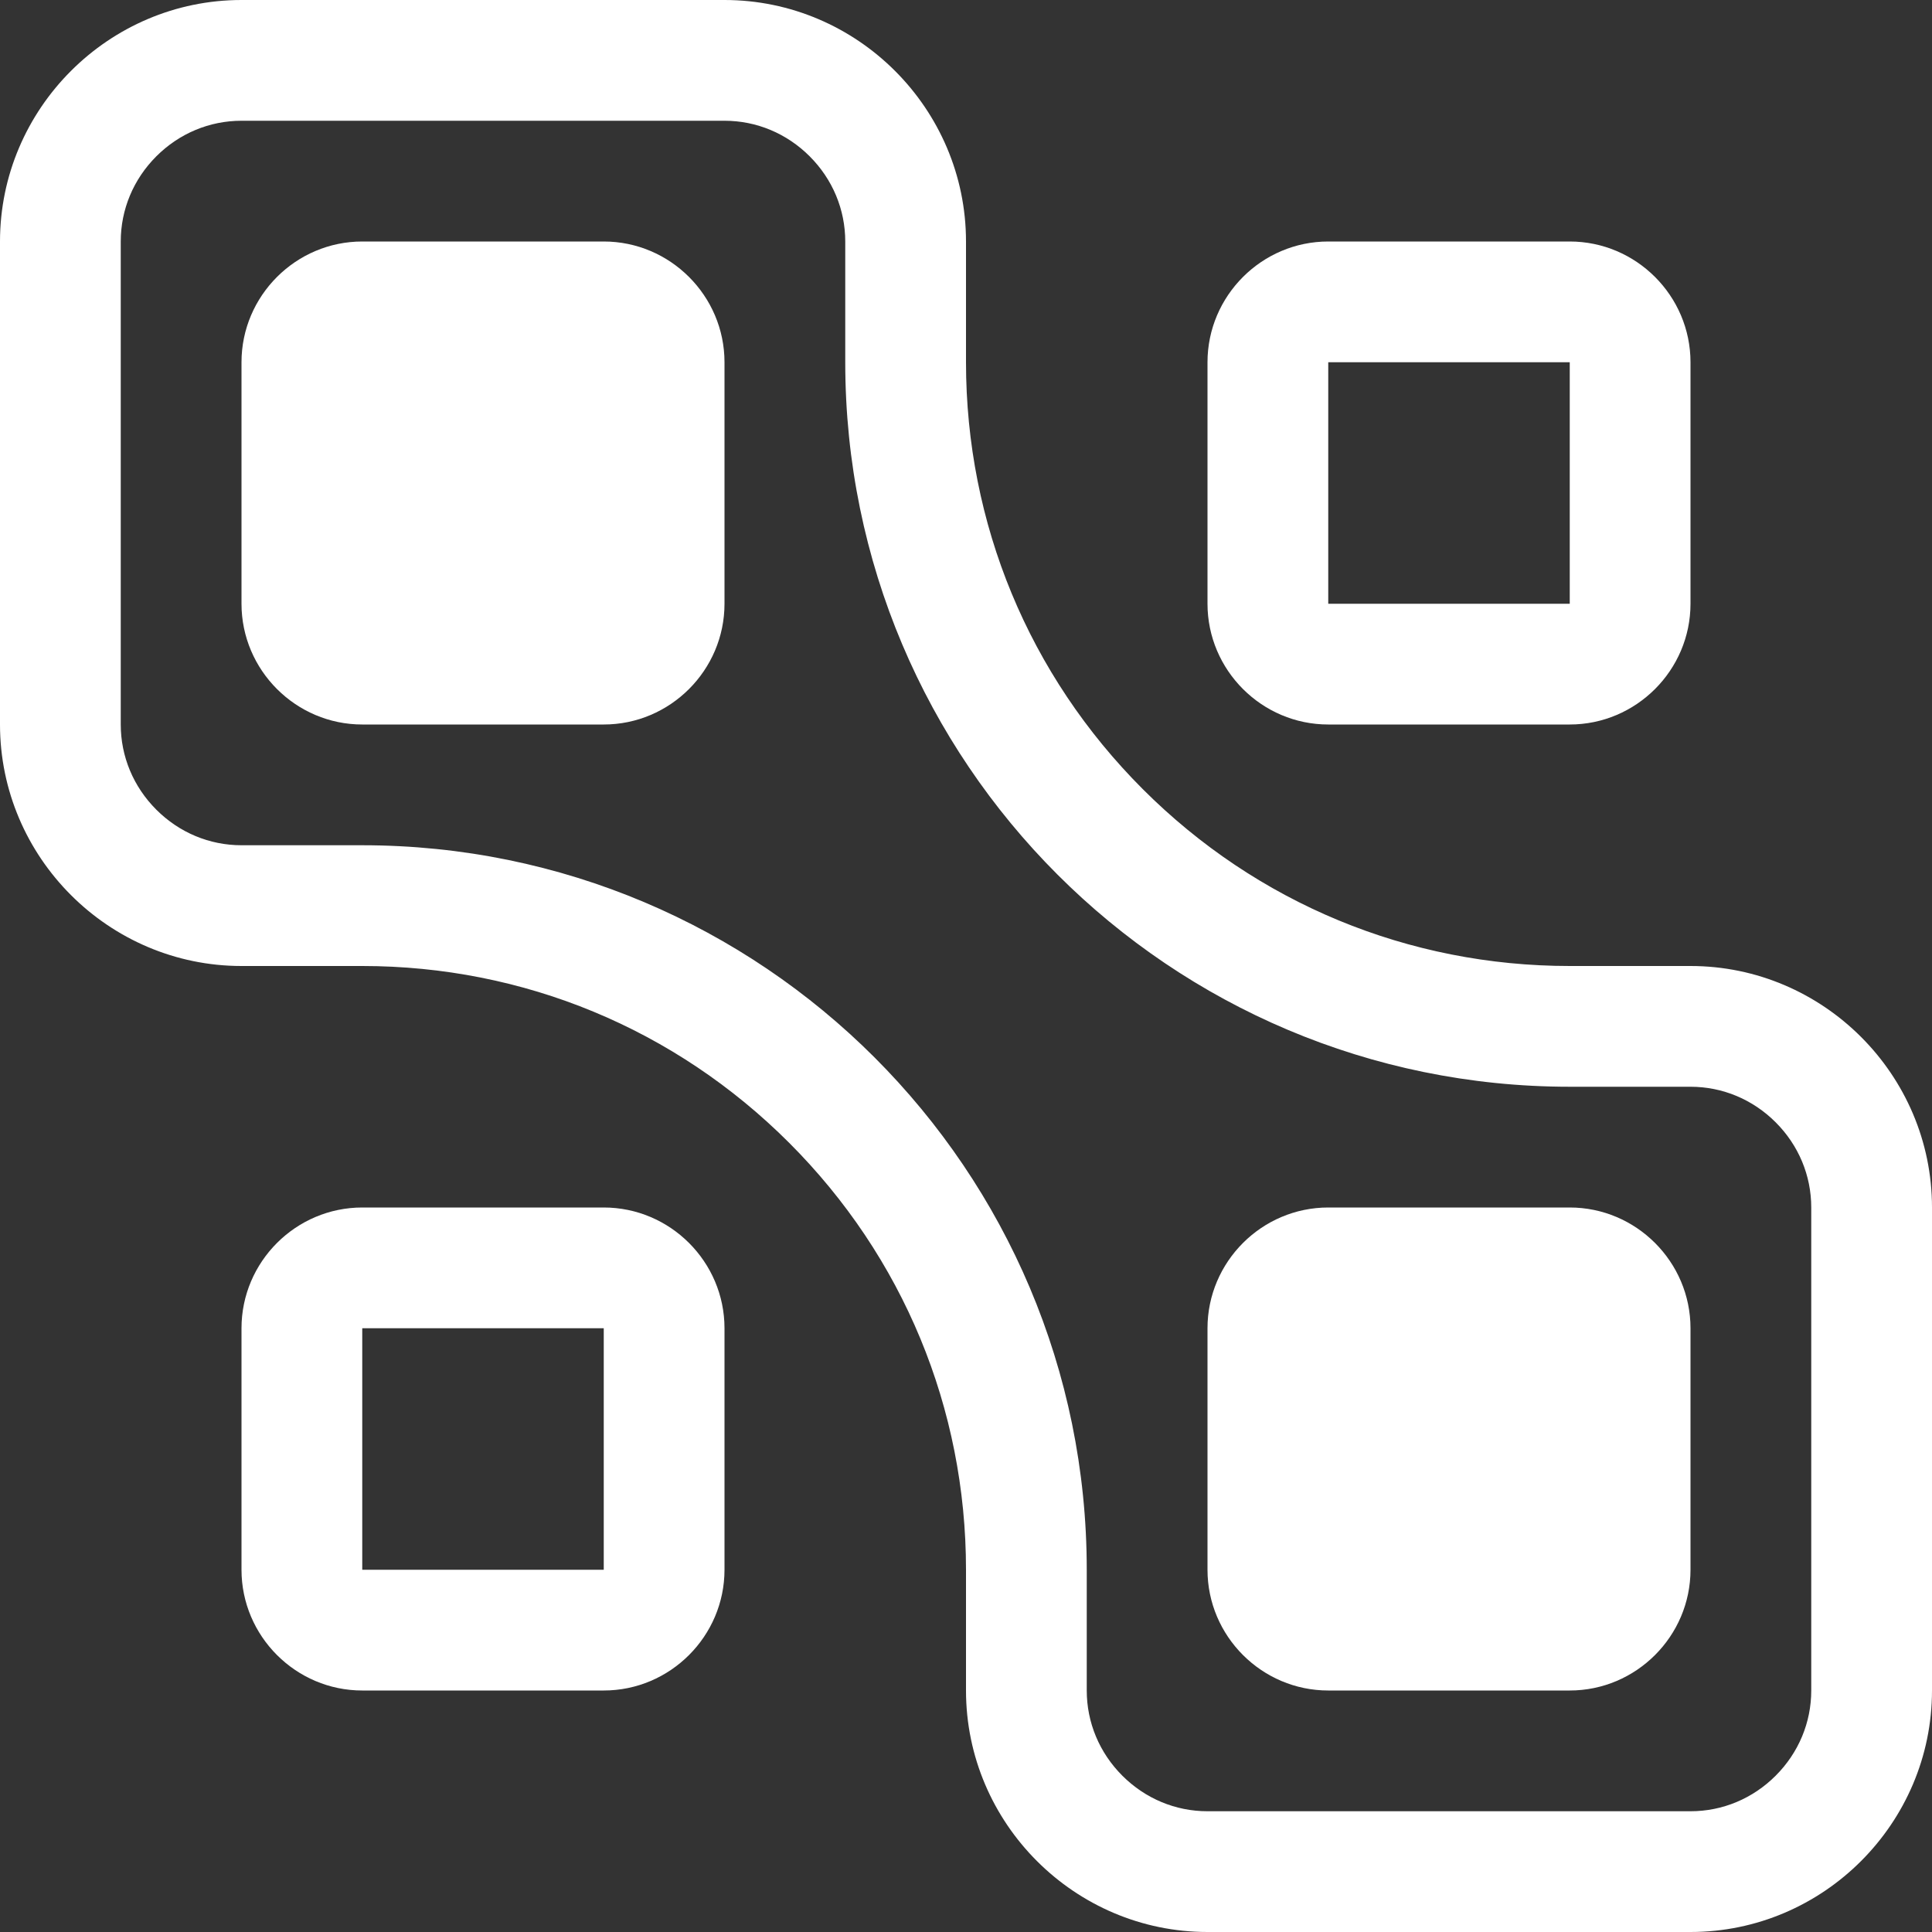 <?xml version="1.0" encoding="utf-8"?>
<!-- Generated by IcoMoon.io -->
<!DOCTYPE svg PUBLIC "-//W3C//DTD SVG 1.1//EN" "http://www.w3.org/Graphics/SVG/1.1/DTD/svg11.dtd">
<svg version="1.1" xmlns="http://www.w3.org/2000/svg" xmlns:xlink="http://www.w3.org/1999/xlink" width="80" height="80" viewBox="0 0 80 80">
<rect x="0" y="0" width="80" height="80" fill="#333333" stroke="none"/>
<path fill="#FFF" d="M25 10h-10c-2.75 0-5 2.25-5 5v10c0 2.75 2.25 5 5 5h10c2.75 0 5-2.25 5-5v-10c0-2.75-2.25-5-5-5z"></path>
<path fill="#FFF" d="M55 30h10c2.75 0 5-2.25 5-5v-10c0-2.75-2.25-5-5-5h-10c-2.75 0-5 2.25-5 5v10c0 2.75 2.25 5 5 5zM55 15h10v10h-10v-10z"></path>
<path fill="#FFF" d="M25 50h-10c-2.75 0-5 2.25-5 5v10c0 2.75 2.25 5 5 5h10c2.75 0 5-2.25 5-5v-10c0-2.75-2.25-5-5-5zM25 65h-10v-10h10v10z"></path>
<path fill="#FFF" d="M65 50h-10c-2.75 0-5 2.25-5 5v10c0 2.75 2.25 5 5 5h10c2.75 0 5-2.25 5-5v-10c0-2.75-2.25-5-5-5z"></path>
<path fill="#FFF" d="M70 40h-5c-6.678 0-12.956-2.6-17.678-7.322s-7.322-11-7.322-17.678v-5c0-5.5-4.5-10-10-10h-20c-5.5 0-10 4.5-10 10v20c0 5.5 4.5 10 10 10h5c6.678 0 12.956 2.6 17.678 7.322s7.322 11 7.322 17.678v5c0 5.5 4.5 10 10 10h20c5.5 0 10-4.5 10-10v-20c0-5.5-4.5-10-10-10zM75 70c0 1.325-0.523 2.577-1.473 3.527s-2.202 1.473-3.527 1.473h-20c-1.325 0-2.577-0.523-3.527-1.473s-1.473-2.202-1.473-3.527v-5c0-16.569-13.431-30-30-30h-5c-1.325 0-2.577-0.523-3.527-1.473s-1.473-2.203-1.473-3.527v-20c0-1.325 0.523-2.577 1.473-3.527s2.203-1.473 3.527-1.473h20c1.325 0 2.577 0.523 3.527 1.473s1.473 2.203 1.473 3.527v5c0 16.569 13.431 30 30 30h5c1.325 0 2.577 0.523 3.527 1.473s1.473 2.202 1.473 3.527v20z"></path>
</svg>
